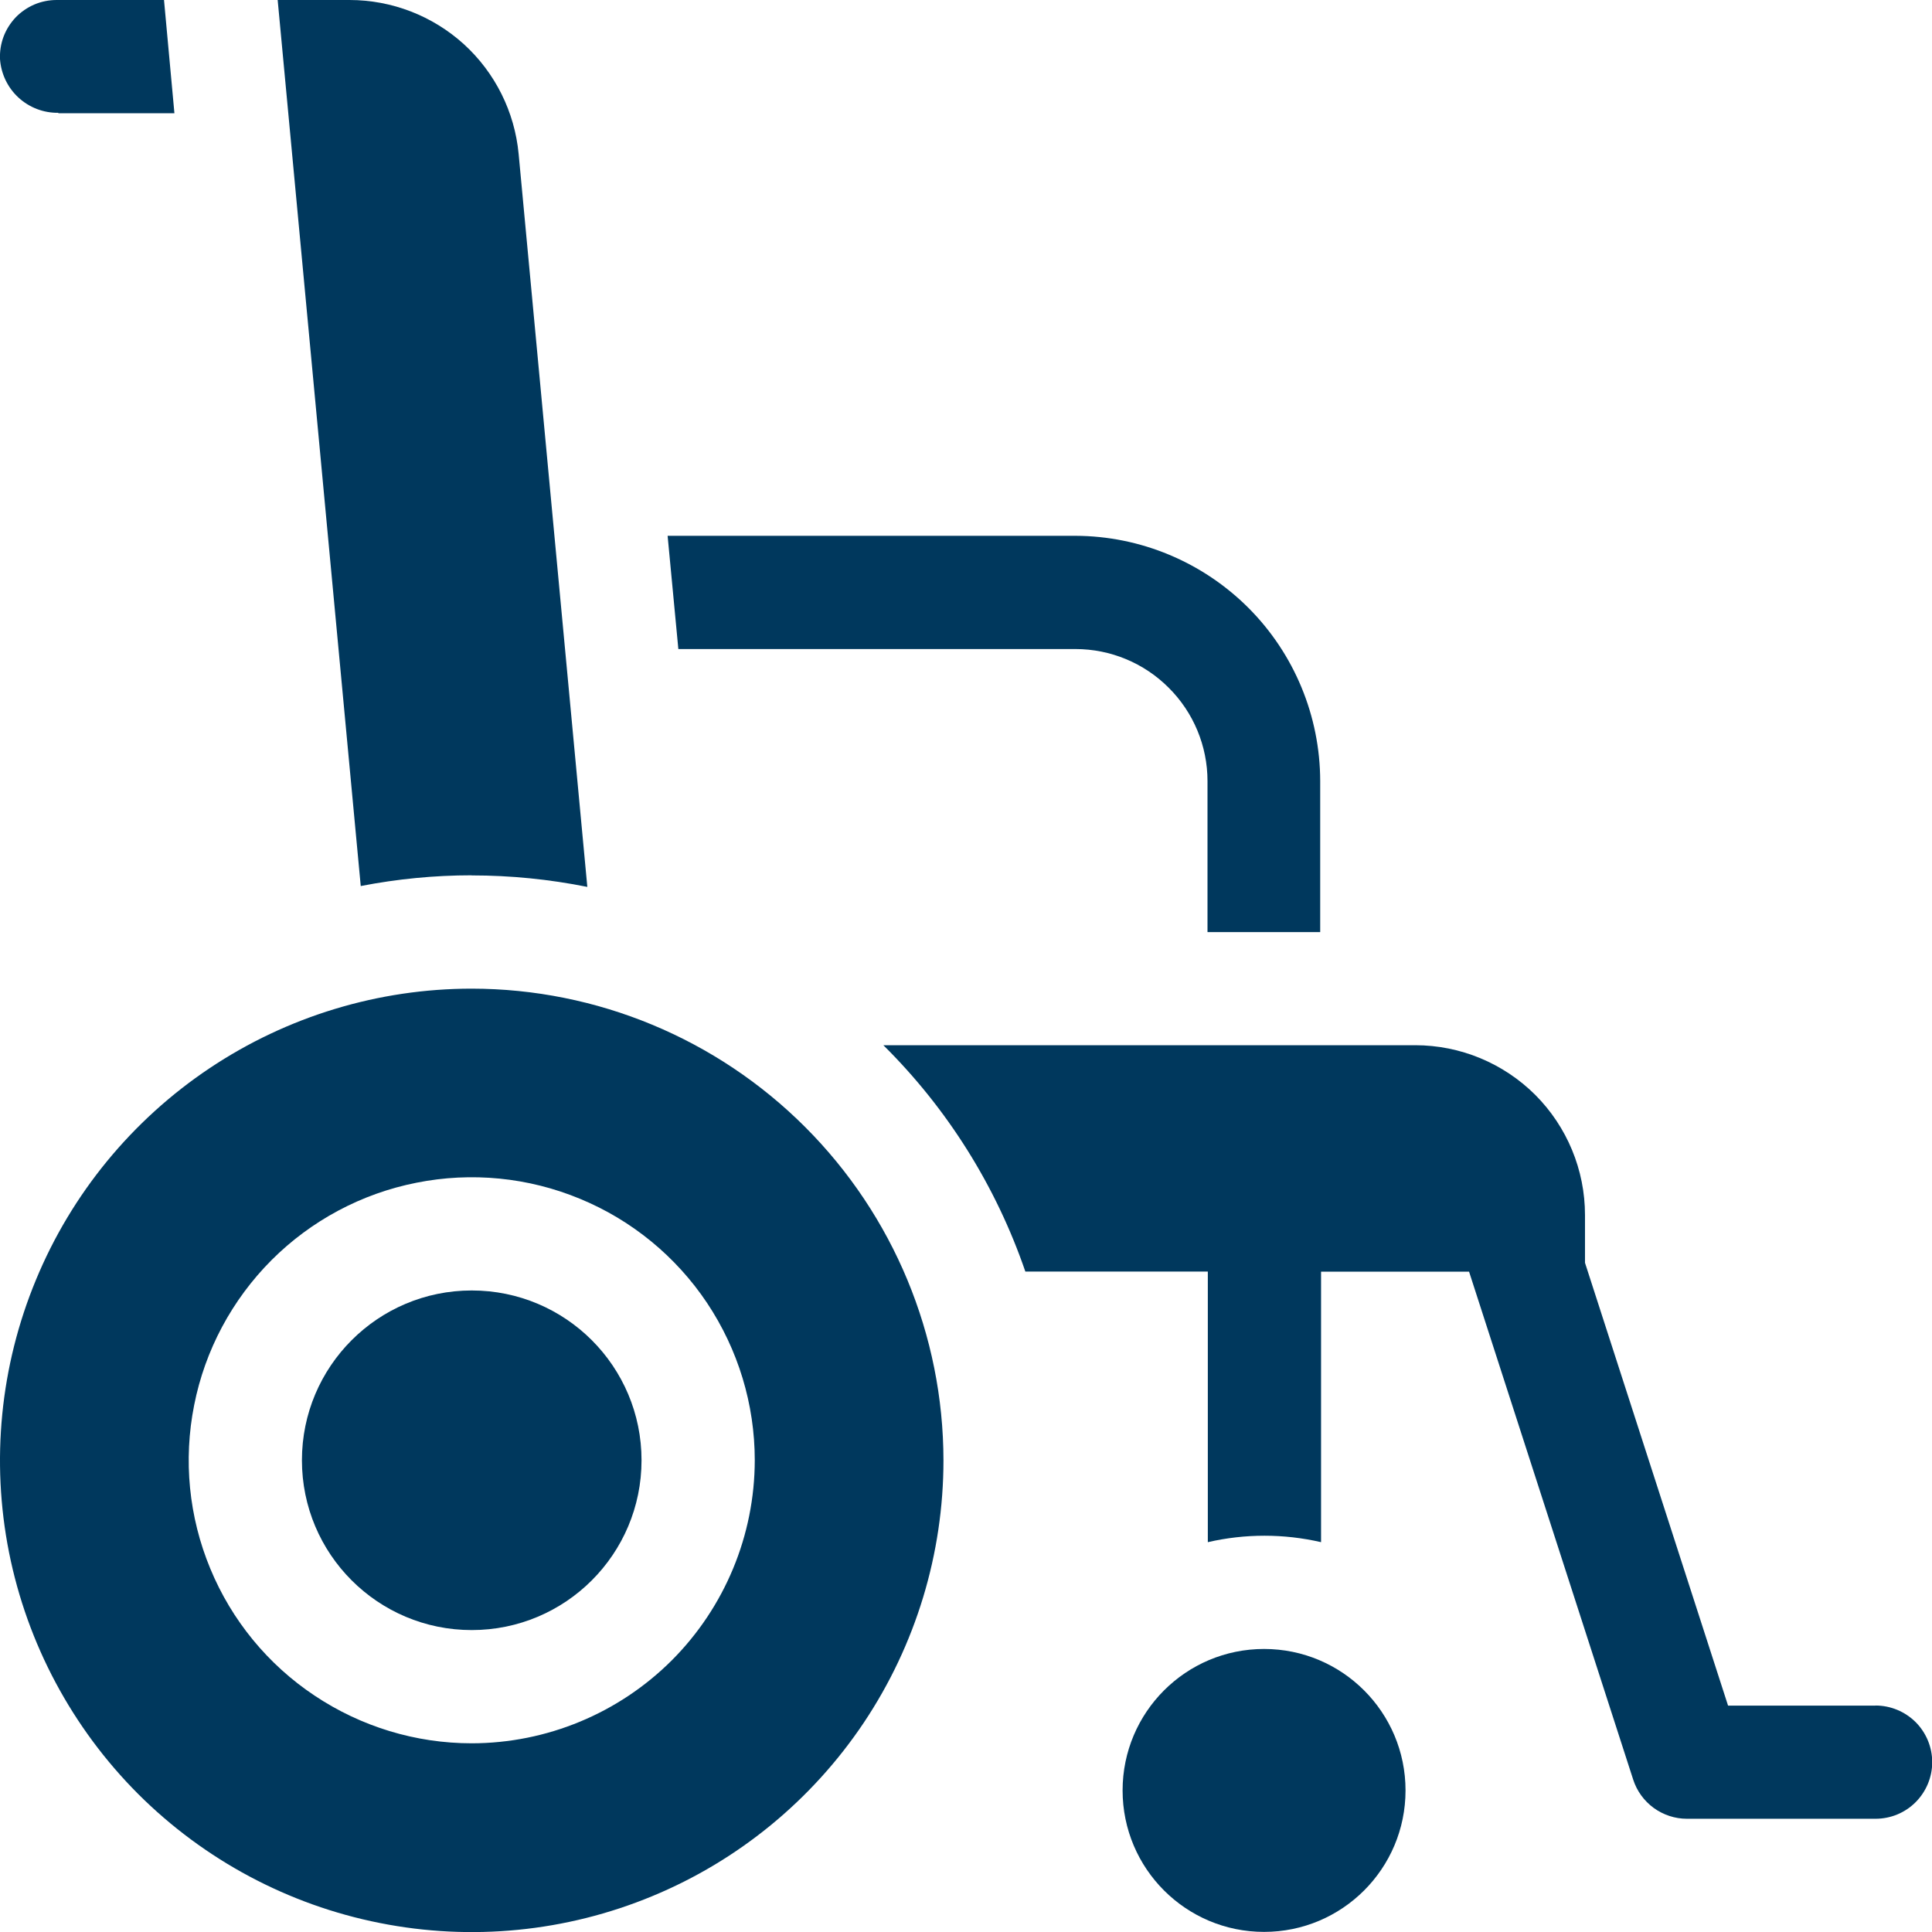 <svg width="18" height="18" viewBox="0 0 18 18" fill="none" xmlns="http://www.w3.org/2000/svg">
<path d="M17.473 15.891H16.1L14.767 11.765V11.32C14.767 10.9 14.6 10.498 14.304 10.201C14.007 9.905 13.605 9.738 13.185 9.738H8.23C8.828 10.33 9.28 11.052 9.553 11.847H11.253V14.368C11.6 14.288 11.961 14.288 12.308 14.368V11.848H13.687L15.216 16.58C15.25 16.686 15.317 16.778 15.407 16.844C15.497 16.909 15.605 16.945 15.716 16.945H17.474C17.614 16.945 17.748 16.89 17.847 16.791C17.946 16.692 18.002 16.557 18.002 16.418C18.002 16.278 17.946 16.143 17.847 16.044C17.748 15.946 17.614 15.89 17.474 15.89L17.473 15.891Z" fill="#00385D"/>
<path d="M11.777 17.999C12.505 17.999 13.095 17.409 13.095 16.681C13.095 15.953 12.505 15.363 11.777 15.363C11.049 15.363 10.459 15.953 10.459 16.681C10.459 17.409 11.049 17.999 11.777 17.999Z" fill="#00385D"/>
<path d="M10.02 6.047C10.346 6.047 10.659 6.177 10.889 6.408C11.12 6.638 11.25 6.951 11.25 7.277V8.684H12.3V7.277C12.299 6.672 12.059 6.092 11.632 5.664C11.204 5.236 10.625 4.994 10.02 4.992H6.22L6.32 6.047H10.02Z" fill="#00385D"/>
<path d="M0.544 1.055H1.625L1.528 2.27047e-06H0.528C0.457 -0 0.386 0.014 0.32 0.042C0.255 0.07 0.195 0.111 0.146 0.162C0.097 0.214 0.058 0.275 0.033 0.342C0.008 0.409 -0.003 0.48 5.86225e-05 0.551C0.01 0.688 0.071 0.816 0.172 0.909C0.273 1.002 0.406 1.053 0.543 1.051L0.544 1.055Z" fill="#00385D"/>
<path d="M4.395 8.156C4.757 8.156 5.117 8.192 5.472 8.263L4.832 1.434C4.795 1.042 4.613 0.677 4.322 0.412C4.03 0.147 3.65 -0 3.256 2.78437e-07H2.587L3.361 8.255C3.701 8.189 4.047 8.155 4.394 8.155L4.395 8.156Z" fill="#00385D"/>
<path d="M4.395 15.187C5.269 15.187 5.977 14.479 5.977 13.605C5.977 12.731 5.269 12.023 4.395 12.023C3.521 12.023 2.813 12.731 2.813 13.605C2.813 14.479 3.521 15.187 4.395 15.187Z" fill="#00385D"/>
<path d="M4.395 9.211C3.526 9.211 2.676 9.469 1.953 9.952C1.231 10.435 0.667 11.121 0.335 11.924C0.002 12.727 -0.085 13.611 0.084 14.463C0.254 15.316 0.673 16.099 1.287 16.714C1.902 17.328 2.685 17.747 3.538 17.916C4.39 18.086 5.274 17.999 6.077 17.666C6.88 17.334 7.566 16.77 8.049 16.048C8.532 15.325 8.79 14.475 8.79 13.606C8.789 12.441 8.325 11.324 7.501 10.5C6.677 9.676 5.56 9.212 4.395 9.211ZM4.395 16.242C3.873 16.242 3.364 16.087 2.93 15.797C2.496 15.508 2.158 15.096 1.959 14.614C1.759 14.132 1.707 13.602 1.809 13.091C1.91 12.579 2.162 12.109 2.53 11.74C2.899 11.371 3.369 11.12 3.881 11.019C4.392 10.917 4.922 10.969 5.404 11.169C5.886 11.368 6.298 11.706 6.588 12.14C6.877 12.574 7.032 13.083 7.032 13.605C7.031 14.304 6.753 14.974 6.259 15.469C5.764 15.963 5.094 16.241 4.395 16.242Z" fill="#00385D"/>
</svg>
